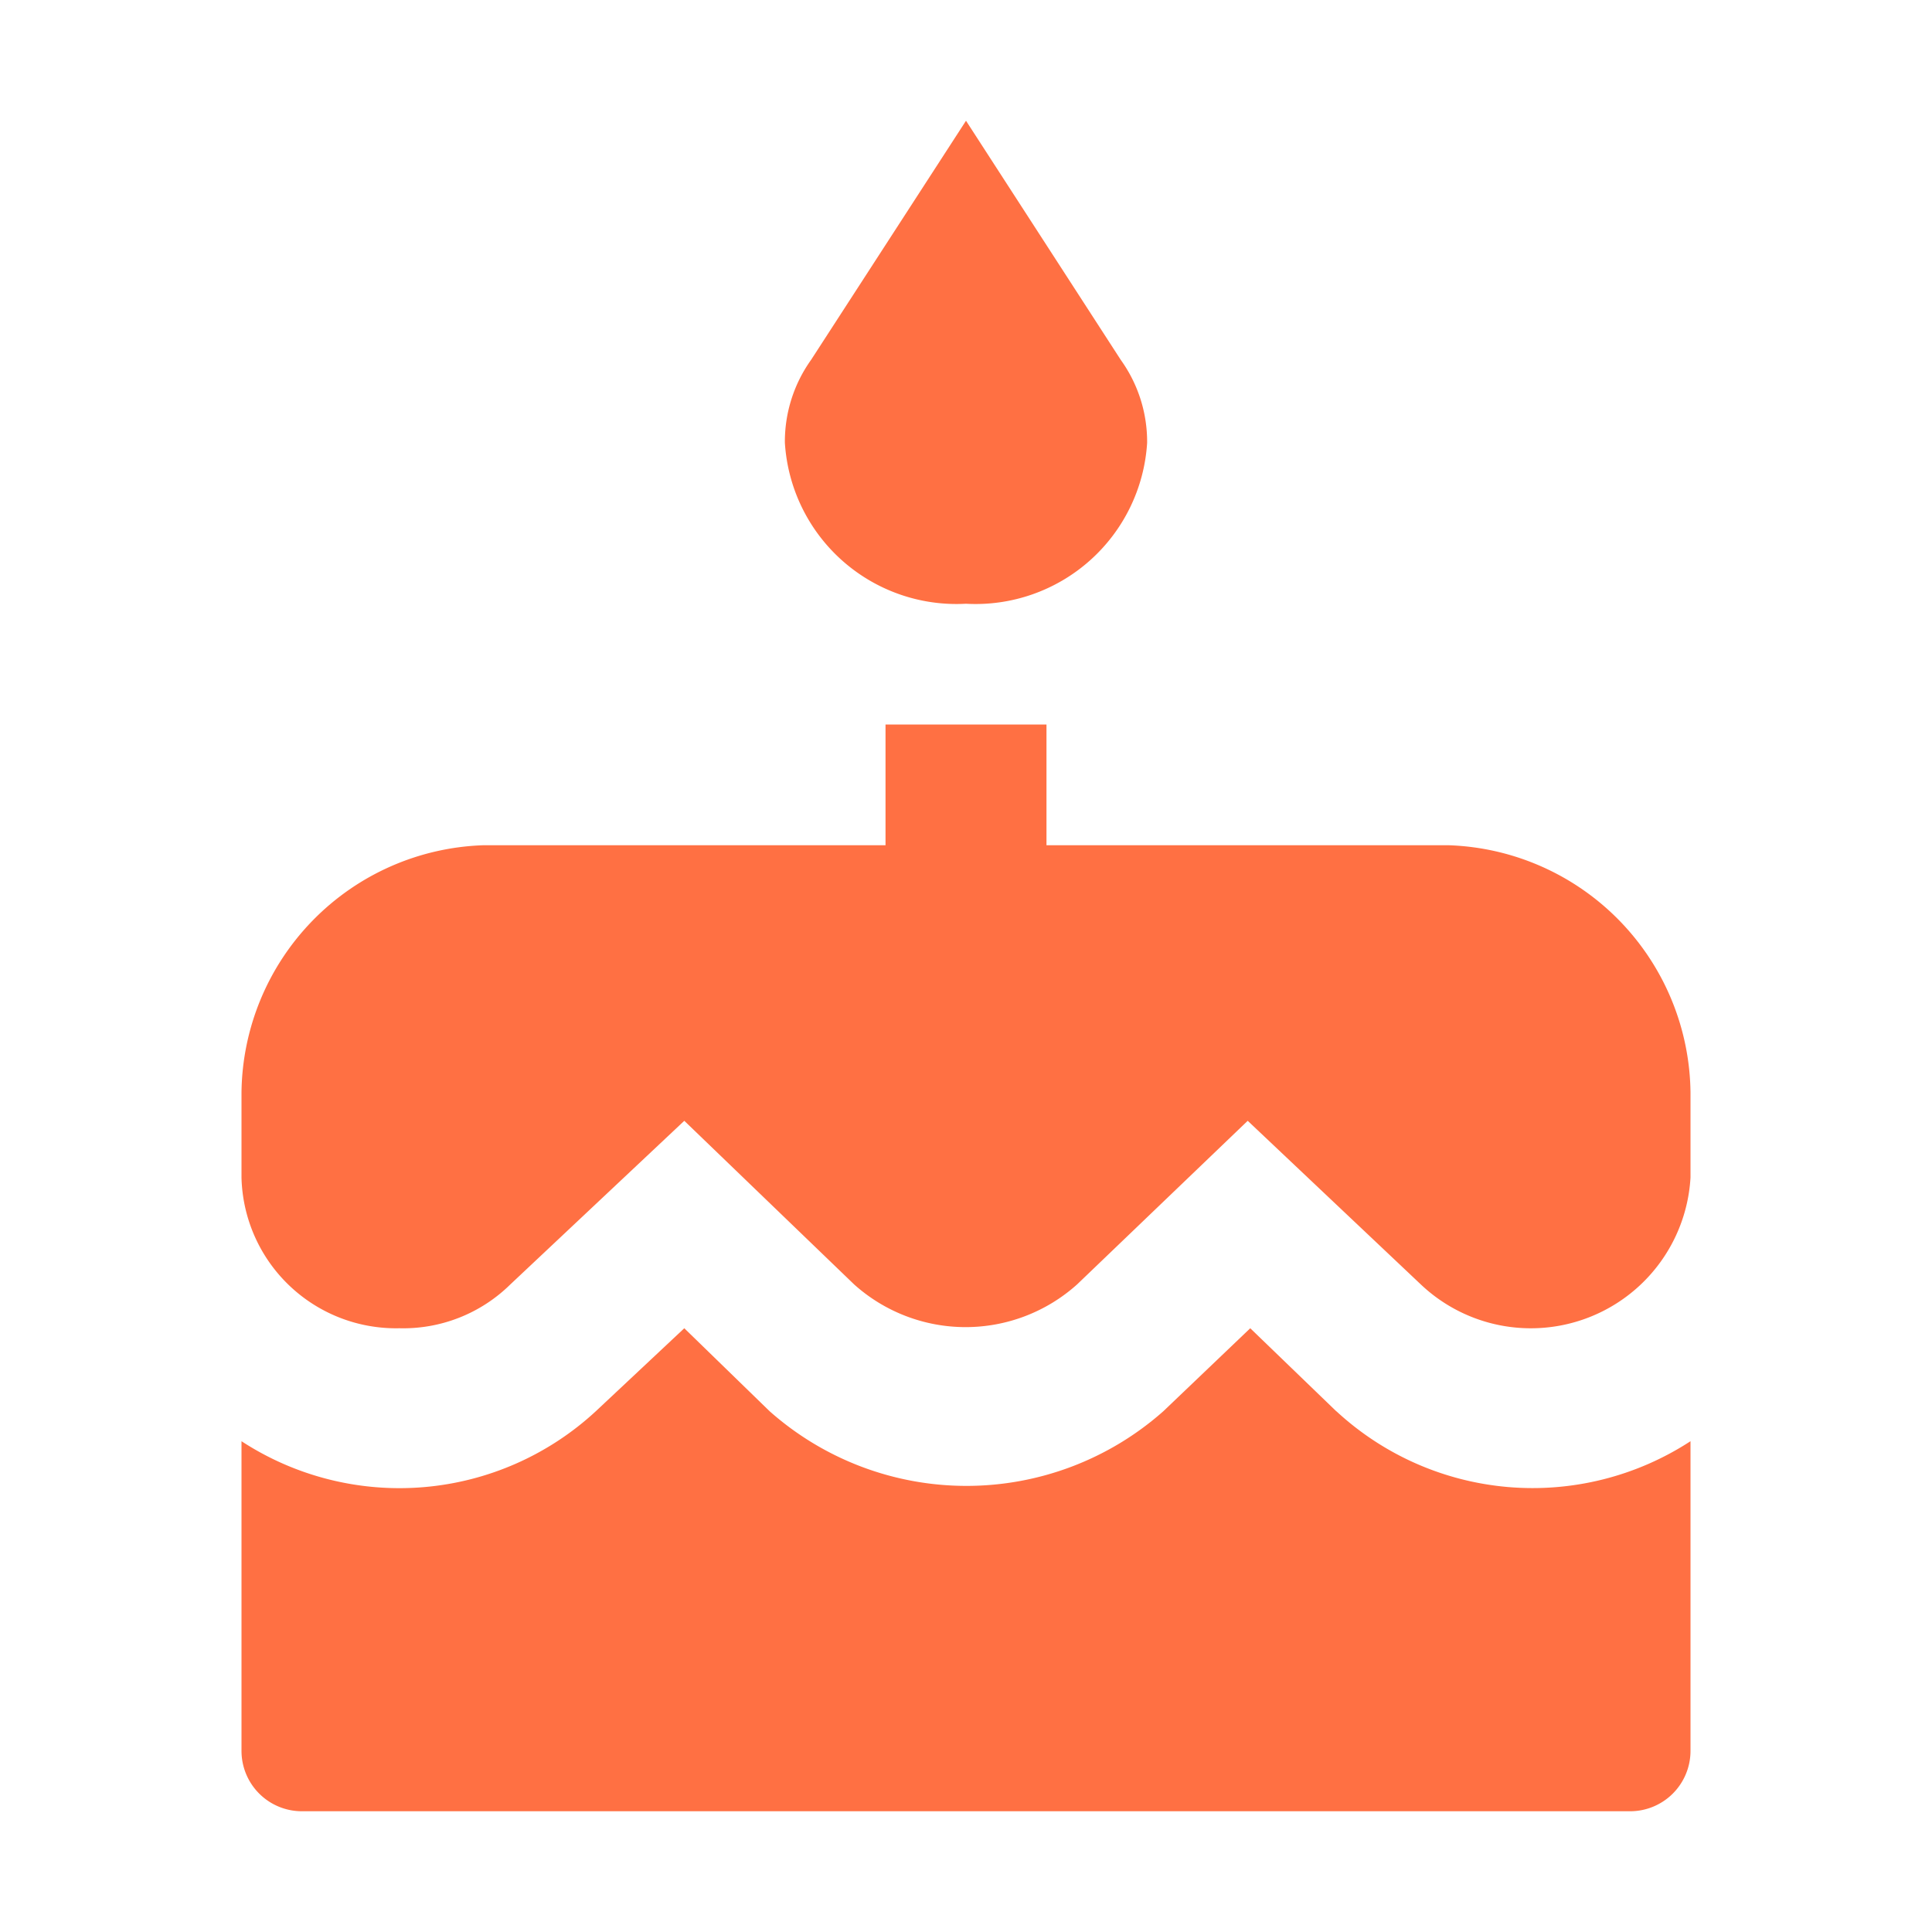 <ns0:svg xmlns:ns0="http://www.w3.org/2000/svg" viewBox="0 0 32 32" width="18" height="18">
  <ns0:path d="M16,10A2.847,2.847,0,0,0,19,7.337V7.334a2.322,2.322,0,0,0-.435-1.371L16,2,13.435,5.959a2.331,2.331,0,0,0-.435,1.373A2.847,2.847,0,0,0,15.998,10h.002m6.134,13.376L20.708,22,19.268,23.375a4.917,4.917,0,0,1-6.52,0L11.334,22,9.868,23.375A4.789,4.789,0,0,1,4,23.871V29a1,1,0,0,0,1,1H27a1,1,0,0,0,1-1V23.871a4.789,4.789,0,0,1-5.866-.497M24,14H17.333V12H14.667v2H8A4.145,4.145,0,0,0,4,18.09H4v1.416A2.56,2.56,0,0,0,6.614,22a2.528,2.528,0,0,0,1.839-.726l2.881-2.71,2.813,2.71a2.764,2.764,0,0,0,3.693,0l2.826-2.71,2.867,2.71A2.649,2.649,0,0,0,28,19.505V18.09A4.145,4.145,0,0,0,24,14Z" style="fill: #ff7043" />
</ns0:svg>